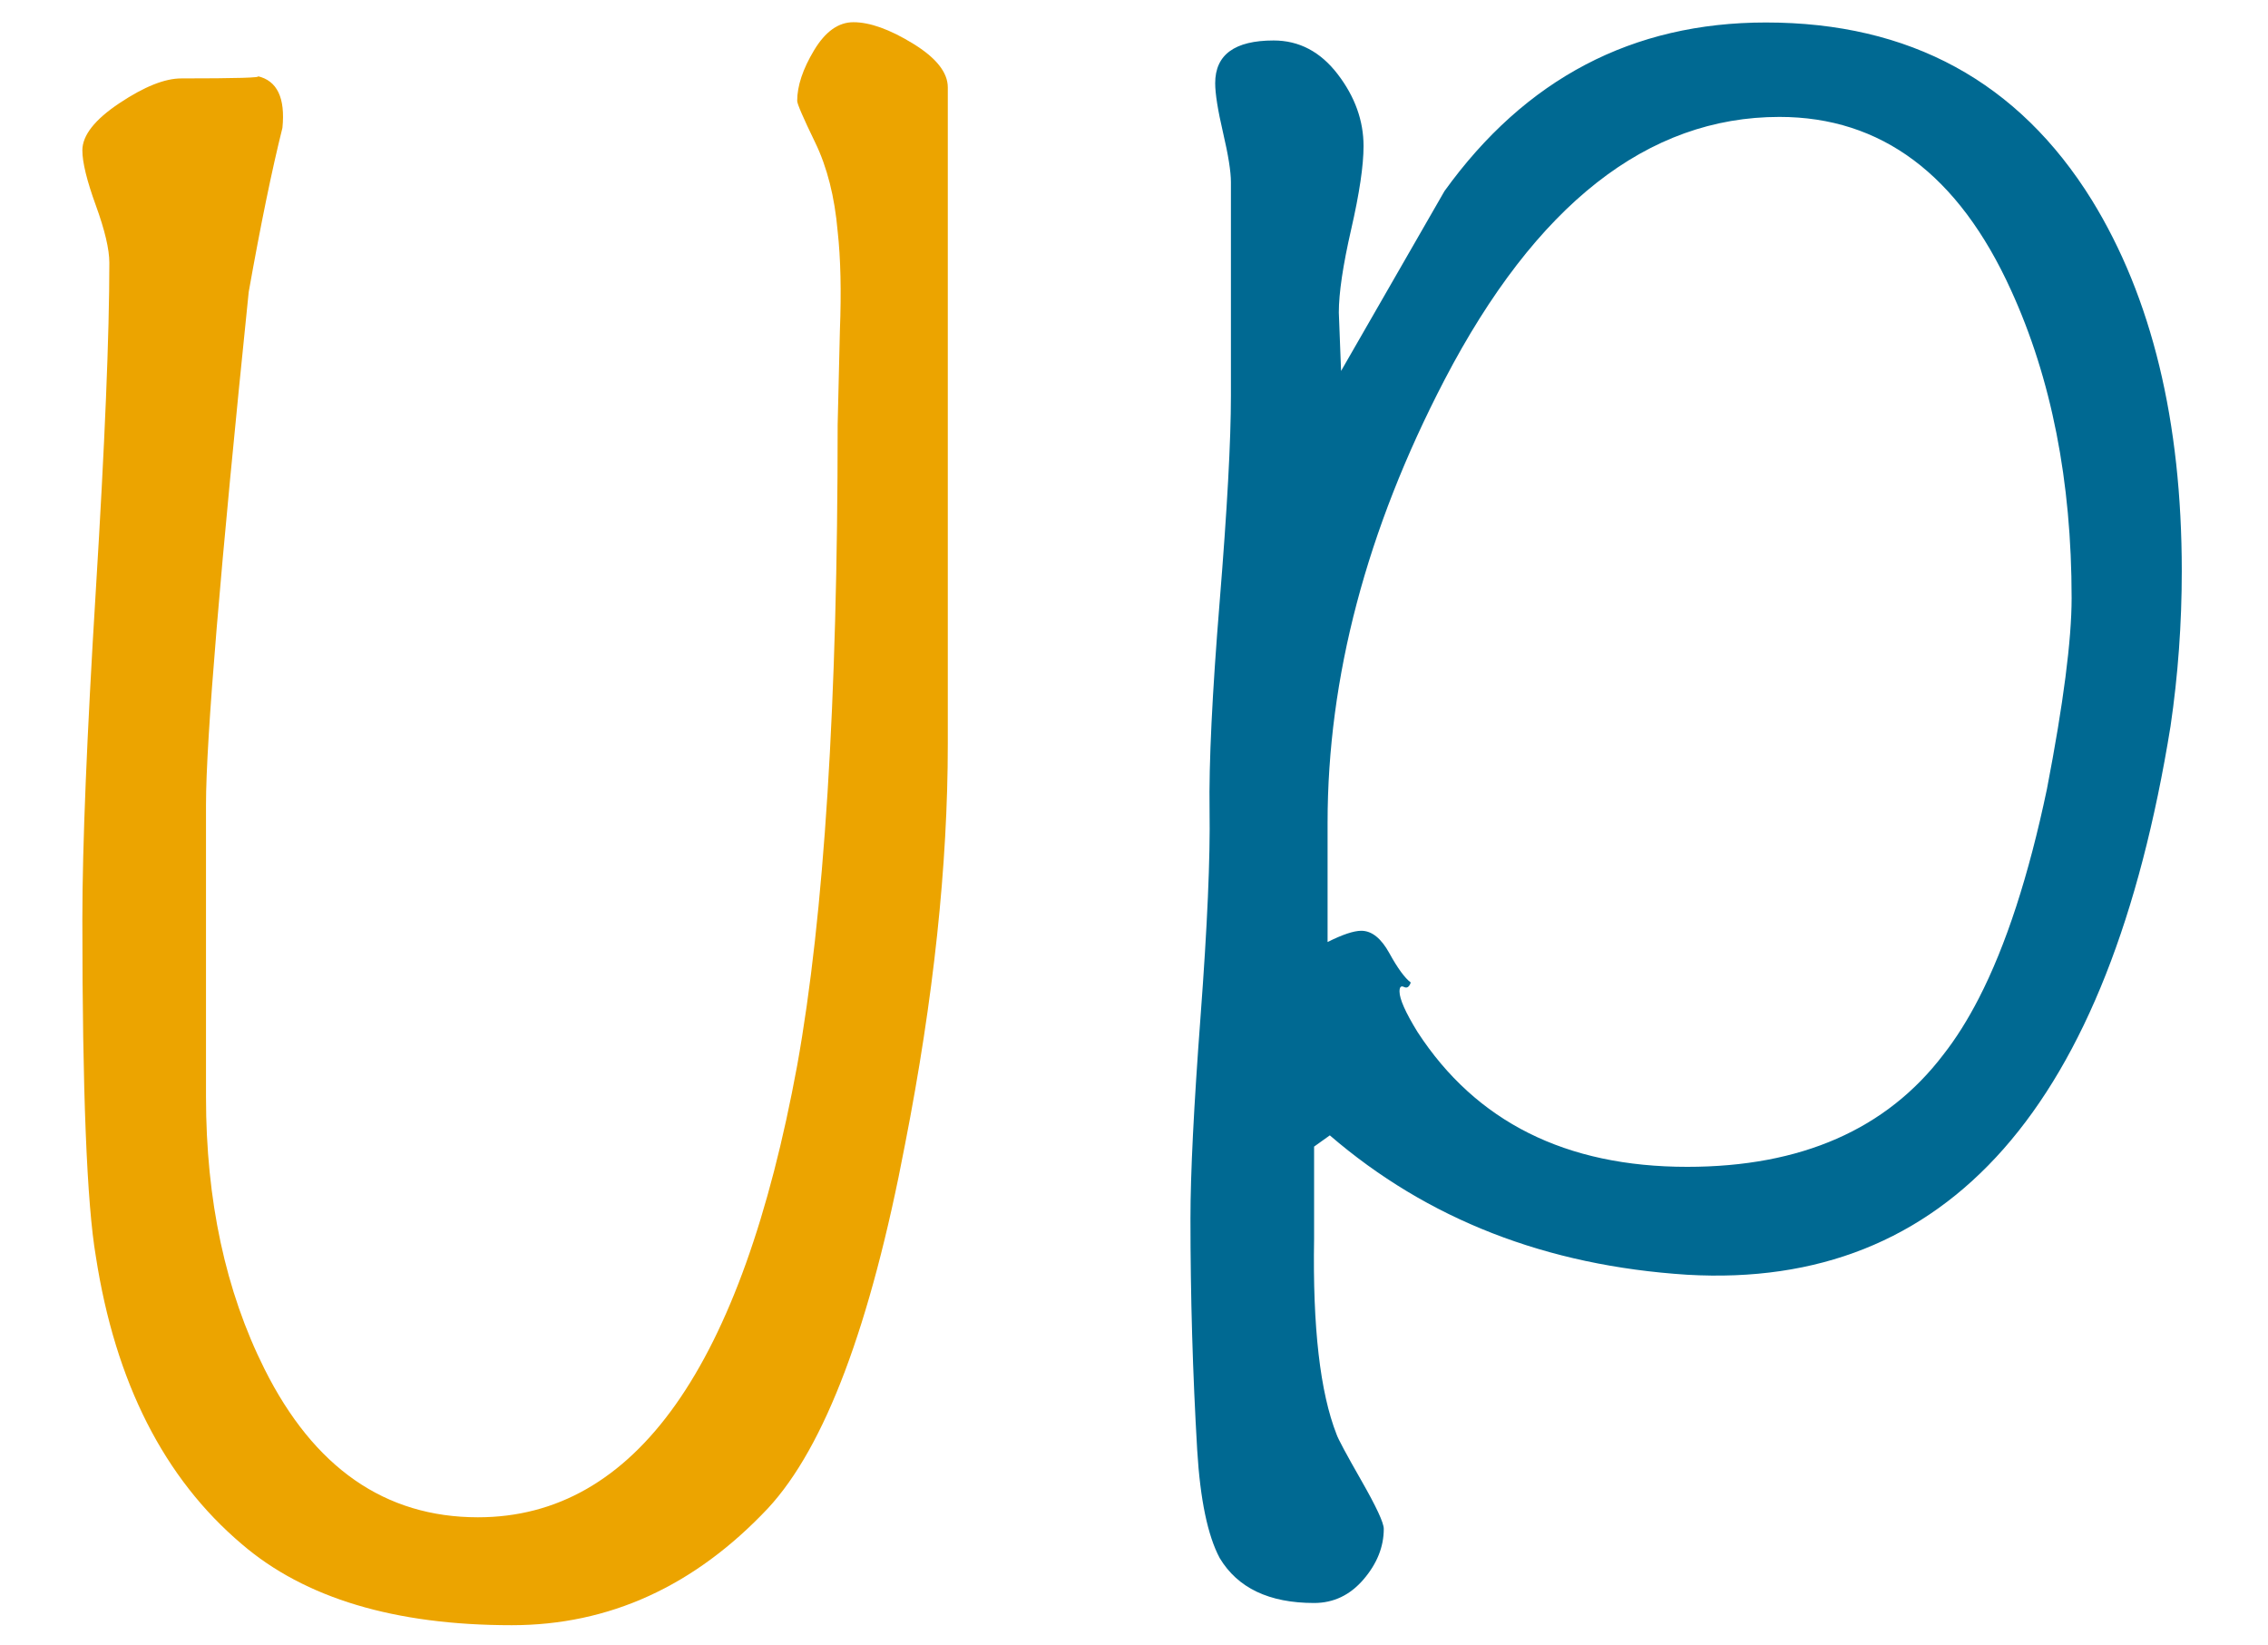 <?xml version="1.0" encoding="UTF-8" standalone="no"?>
<!DOCTYPE svg PUBLIC "-//W3C//DTD SVG 1.1//EN" "http://www.w3.org/Graphics/SVG/1.1/DTD/svg11.dtd">
<!-- Created with Vectornator (http://vectornator.io/) -->
<svg height="100%" stroke-miterlimit="10" style="fill-rule:nonzero;clip-rule:evenodd;stroke-linecap:round;stroke-linejoin:round;" version="1.1" viewBox="0 0 1220.76 885.449" width="100%" xml:space="preserve" xmlns="http://www.w3.org/2000/svg" xmlns:vectornator="http://vectornator.io" xmlns:xlink="http://www.w3.org/1999/xlink">
<defs/>
<g id="Layer-1" vectornator:layerName="Layer 1">
<path d="M1168.3 390.812C1135.23 595.695 1048.52 694.103 908.166 686.037C832.343 681.197 768.216 656.192 715.786 611.021L707.316 617.07L707.316 666.678C706.51 714.269 710.543 749.357 719.416 771.942C720.222 774.362 724.659 782.63 732.725 796.746C740.791 810.862 744.824 819.533 744.824 822.759C744.824 832.439 741.195 841.513 733.935 849.983C726.675 858.453 717.802 862.687 707.316 862.687C683.118 862.687 666.178 854.621 656.499 838.489C650.046 826.389 646.013 807.03 644.4 780.412C641.98 739.274 640.77 697.733 640.77 655.788C640.77 631.59 642.585 595.291 646.215 546.894C649.844 498.497 651.458 461.594 651.054 436.185C650.651 410.776 652.466 373.268 656.499 323.661C660.532 274.053 662.549 237.15 662.549 212.952L662.549 98.008C662.549 92.361 661.137 83.489 658.314 71.389C655.491 59.29 654.079 50.417 654.079 44.77C654.079 29.445 664.565 21.782 685.537 21.782C699.25 21.782 710.744 27.831 720.021 39.931C729.297 52.03 733.935 64.936 733.935 78.649C733.935 89.135 731.717 104.057 727.28 123.416C722.844 142.775 720.626 157.698 720.626 168.184L721.836 199.642C740.388 167.377 758.94 135.112 777.493 102.847C821.05 42.351 878.724 12.102 950.513 12.102C1027.95 12.102 1086.43 43.964 1125.95 107.687C1158.22 160.118 1174.35 226.664 1174.35 307.327C1174.35 335.559 1172.34 363.387 1168.3 390.812ZM1115.06 321.846C1115.06 258.929 1104.18 203.675 1082.4 156.085C1054.16 93.975 1012.62 62.92 957.773 62.92C886.79 62.92 826.697 110.107 777.493 204.482C735.548 285.145 714.576 364.597 714.576 442.84L714.576 506.966C722.642 502.933 728.692 500.916 732.725 500.916C738.371 500.916 743.413 504.95 747.849 513.016C752.286 521.082 756.117 526.325 759.344 528.745C758.537 531.165 757.327 531.971 755.714 531.165C754.101 530.358 753.294 531.165 753.294 533.585C753.294 537.618 756.52 544.877 762.973 555.364C794.432 603.761 842.829 627.96 908.166 627.96C969.469 627.96 1015.45 607.794 1046.1 567.463C1052.83 558.872 1059.16 548.81 1065.1 537.279C1079.77 508.749 1091.99 471.22 1101.76 424.69C1110.63 378.713 1115.06 344.431 1115.06 321.846Z" fill="#006992" fill-rule="nonzero" opacity="1" stroke="none"/>
<path d="M510.158 400.344C510.158 465.68 502.495 537.47 487.169 615.712C468.617 713.314 444.015 778.651 413.363 811.722C373.838 853.667 327.861 874.639 275.43 874.639C212.514 874.639 164.116 860.12 130.238 831.081C88.293 795.59 62.078 743.966 51.592 676.209C46.752 647.977 44.333 587.481 44.333 494.719C44.333 455.194 46.752 396.109 51.592 317.463C56.432 238.817 58.852 180.135 58.852 141.417C58.852 134.158 56.432 123.873 51.592 110.564C46.752 97.255 44.333 87.374 44.333 80.921C44.333 72.854 50.987 64.385 64.296 55.512C77.606 46.639 88.697 42.203 97.57 42.203C127.415 42.203 141.127 41.799 138.708 40.993C149.194 43.413 153.63 52.689 152.017 68.821C146.37 91.407 140.321 120.849 133.868 157.147C118.542 306.372 110.879 398.327 110.879 433.012L110.879 590.304C110.879 645.961 121.365 694.762 142.337 736.706C168.956 789.943 207.271 816.562 257.281 816.562C341.977 816.562 399.247 735.496 429.092 573.365C443.611 492.702 450.871 377.758 450.871 228.533C450.871 228.533 451.274 211.594 452.081 177.716C452.888 156.743 452.484 138.998 450.871 124.478C449.258 105.926 445.225 89.995 438.772 76.686C432.319 63.377 429.092 55.915 429.092 54.302C429.092 46.236 432.117 37.161 438.167 27.078C444.216 16.996 451.274 11.954 459.341 11.954C468.213 11.954 478.901 15.786 491.404 23.449C503.907 31.112 510.158 38.976 510.158 47.042L510.158 400.344Z" fill="#eca400" fill-rule="nonzero" opacity="1" stroke="none"/>
</g>
</svg>
